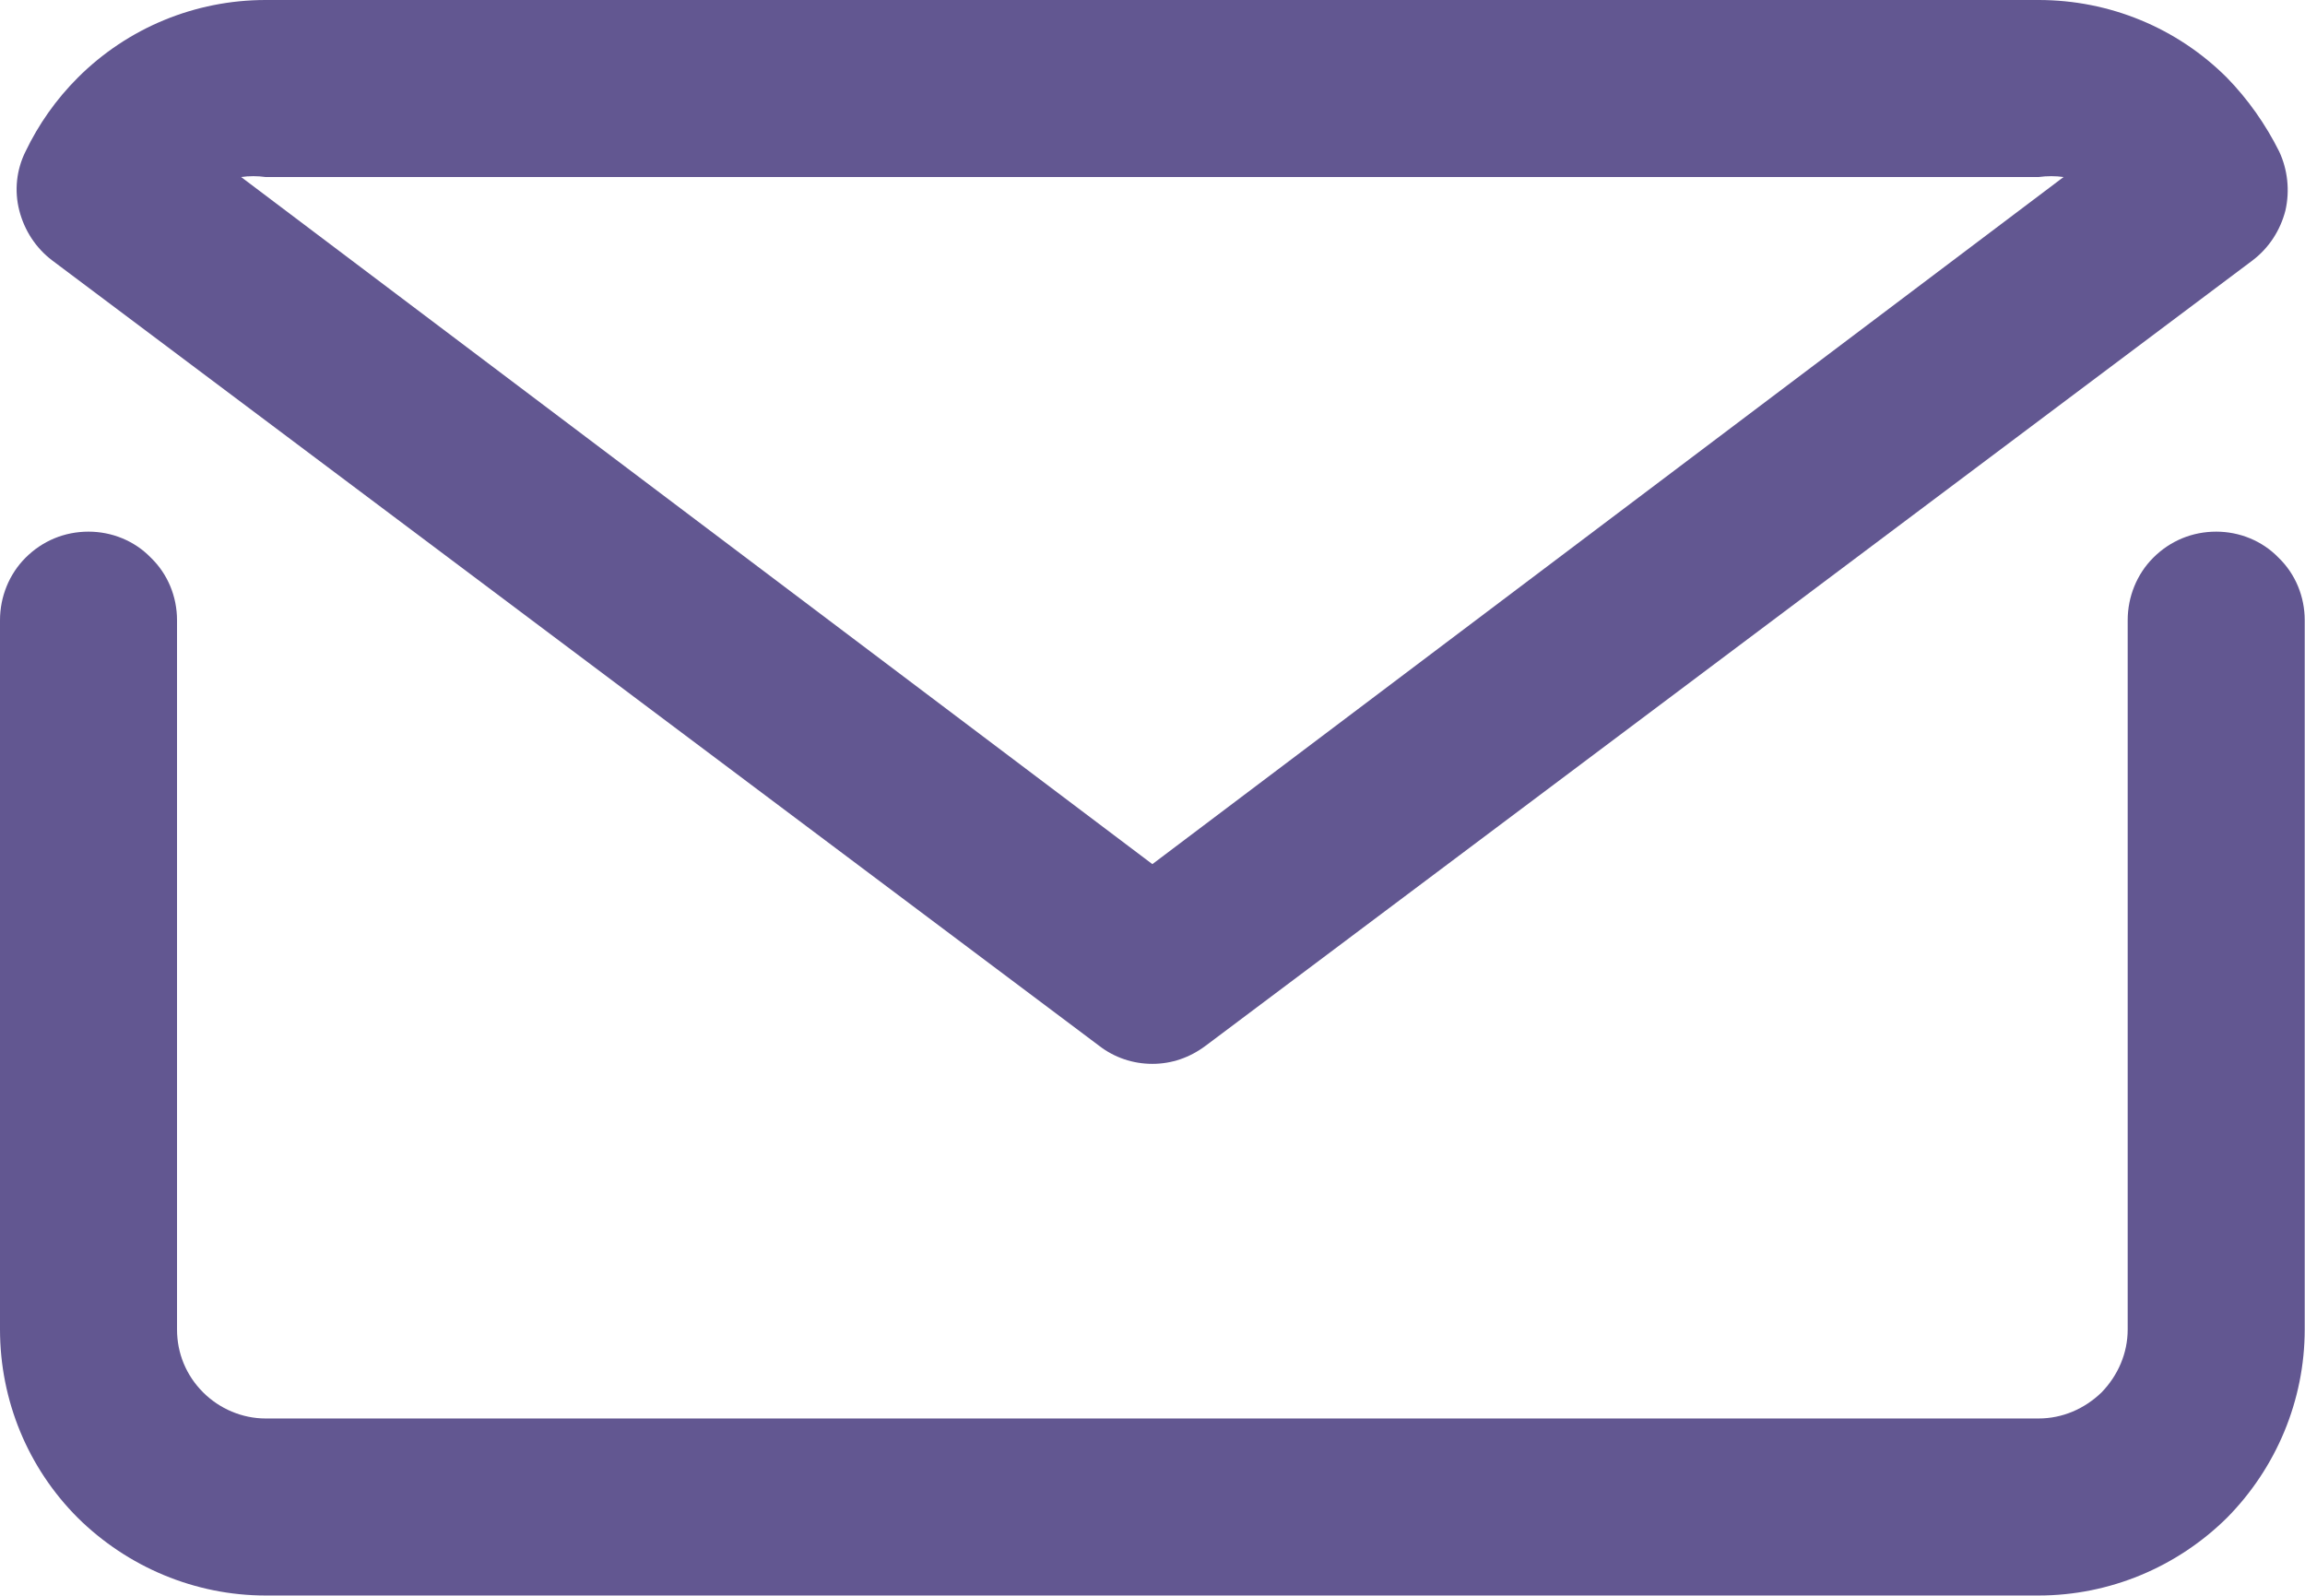 <svg width="40.625" height="28.125" viewBox="0 0 40.625 28.125" fill="none" xmlns="http://www.w3.org/2000/svg" xmlns:xlink="http://www.w3.org/1999/xlink">
	<desc>
			Created with Pixso.
	</desc>
	<defs/>
	<path d="M39.06 9.37C38.64 9.37 38.25 9.53 37.95 9.83C37.66 10.12 37.5 10.52 37.5 10.93L37.5 23.43C37.5 23.85 37.33 24.24 37.04 24.54C36.74 24.83 36.35 25 35.93 25L4.68 25C4.27 25 3.87 24.83 3.58 24.54C3.28 24.24 3.12 23.85 3.12 23.43L3.12 10.93C3.12 10.52 2.96 10.12 2.66 9.83C2.37 9.53 1.97 9.37 1.56 9.37C1.14 9.37 0.75 9.53 0.45 9.83C0.16 10.12 0 10.52 0 10.93L0 23.43C0 24.68 0.49 25.87 1.37 26.75C2.25 27.62 3.44 28.12 4.68 28.12L35.93 28.12C37.18 28.12 38.37 27.62 39.25 26.75C40.12 25.87 40.62 24.68 40.62 23.43L40.62 10.93C40.62 10.52 40.46 10.12 40.16 9.83C39.87 9.53 39.47 9.37 39.06 9.37Z" fill="#625791" fill-opacity="1" fill-rule="nonzero"/>
	<path d="M19.37 18.43C19.64 18.64 19.97 18.75 20.31 18.75C20.65 18.75 20.97 18.64 21.25 18.43L39.7 4.59C39.99 4.37 40.19 4.06 40.28 3.71C40.36 3.36 40.32 2.99 40.17 2.67C39.93 2.19 39.62 1.75 39.25 1.37C38.37 0.49 37.18 0 35.93 0L4.68 0C3.44 0 2.25 0.49 1.37 1.37C0.99 1.75 0.68 2.19 0.45 2.67C0.29 2.99 0.25 3.36 0.34 3.71C0.43 4.06 0.63 4.37 0.92 4.59L19.37 18.43ZM4.68 3.12L35.93 3.12C36.08 3.1 36.23 3.1 36.37 3.12L20.31 15.23L4.25 3.12C4.39 3.1 4.54 3.1 4.68 3.12Z" fill="#625791" fill-opacity="1" fill-rule="nonzero"/>
</svg>
